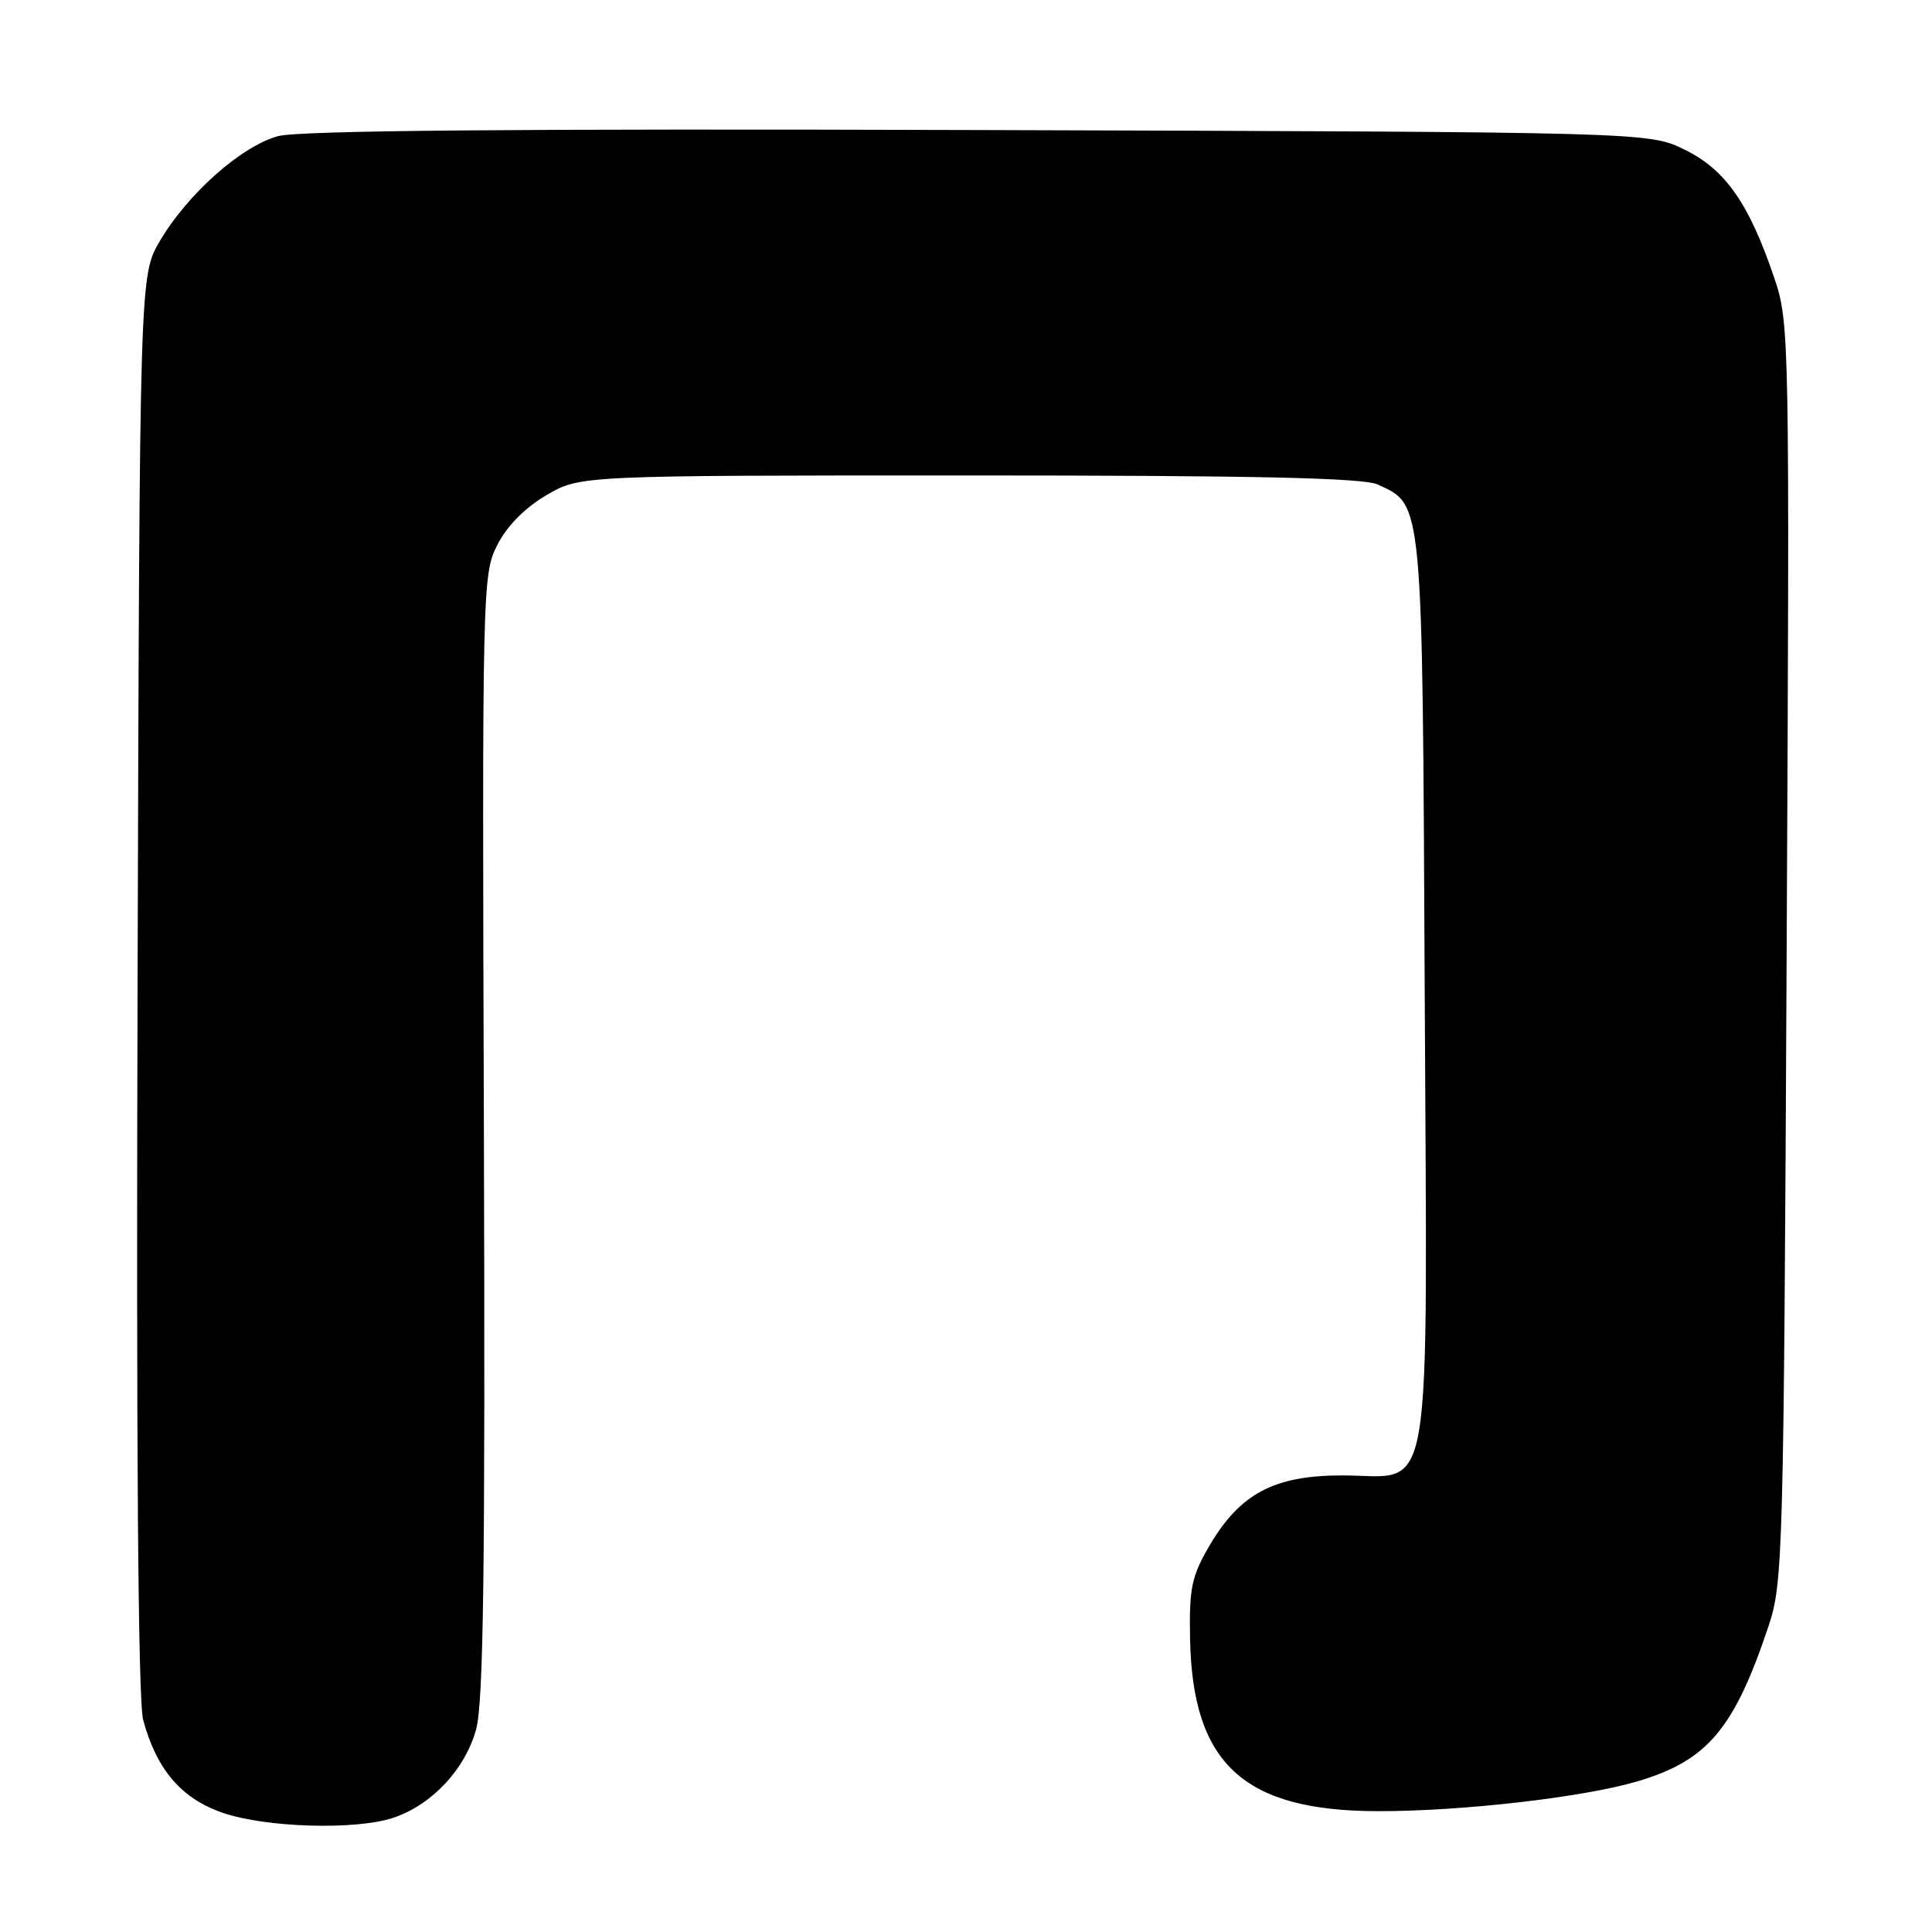 <?xml version="1.0" encoding="UTF-8" standalone="no"?>
<!DOCTYPE svg PUBLIC "-//W3C//DTD SVG 1.1//EN" "http://www.w3.org/Graphics/SVG/1.1/DTD/svg11.dtd" >
<svg xmlns="http://www.w3.org/2000/svg" xmlns:xlink="http://www.w3.org/1999/xlink" version="1.1" viewBox="0 0 256 256">
 <g >
 <path fill="currentColor"
d=" M 52.10 240.87 C 57.22 239.16 61.64 234.44 63.09 229.14 C 64.07 225.54 64.30 207.82 64.12 150.33 C 63.88 77.64 63.92 76.08 65.90 72.20 C 67.17 69.70 69.57 67.27 72.39 65.62 C 76.86 63.00 76.86 63.00 128.38 63.00 C 166.20 63.00 180.60 63.32 182.53 64.19 C 188.58 66.95 188.47 65.77 188.78 131.10 C 189.11 201.22 190.08 195.50 177.84 195.50 C 168.84 195.50 164.32 197.90 160.26 204.81 C 157.89 208.87 157.56 210.43 157.69 217.15 C 158.01 233.75 164.81 239.98 182.64 239.99 C 193.80 240.00 209.86 238.15 217.03 236.02 C 226.25 233.28 229.79 229.08 234.33 215.50 C 236.26 209.73 236.35 206.35 236.74 126.20 C 237.14 44.31 237.12 42.80 235.10 36.83 C 231.78 27.00 228.64 22.49 223.26 19.85 C 218.50 17.50 218.50 17.50 129.68 17.23 C 68.22 17.04 39.63 17.29 36.84 18.04 C 32.00 19.35 24.86 25.68 21.18 31.94 C 18.50 36.50 18.50 36.50 18.23 130.30 C 18.04 191.95 18.30 225.40 18.97 227.90 C 20.75 234.49 24.04 238.33 29.52 240.21 C 35.28 242.18 47.13 242.52 52.10 240.87 Z "/>
</g>
</svg>